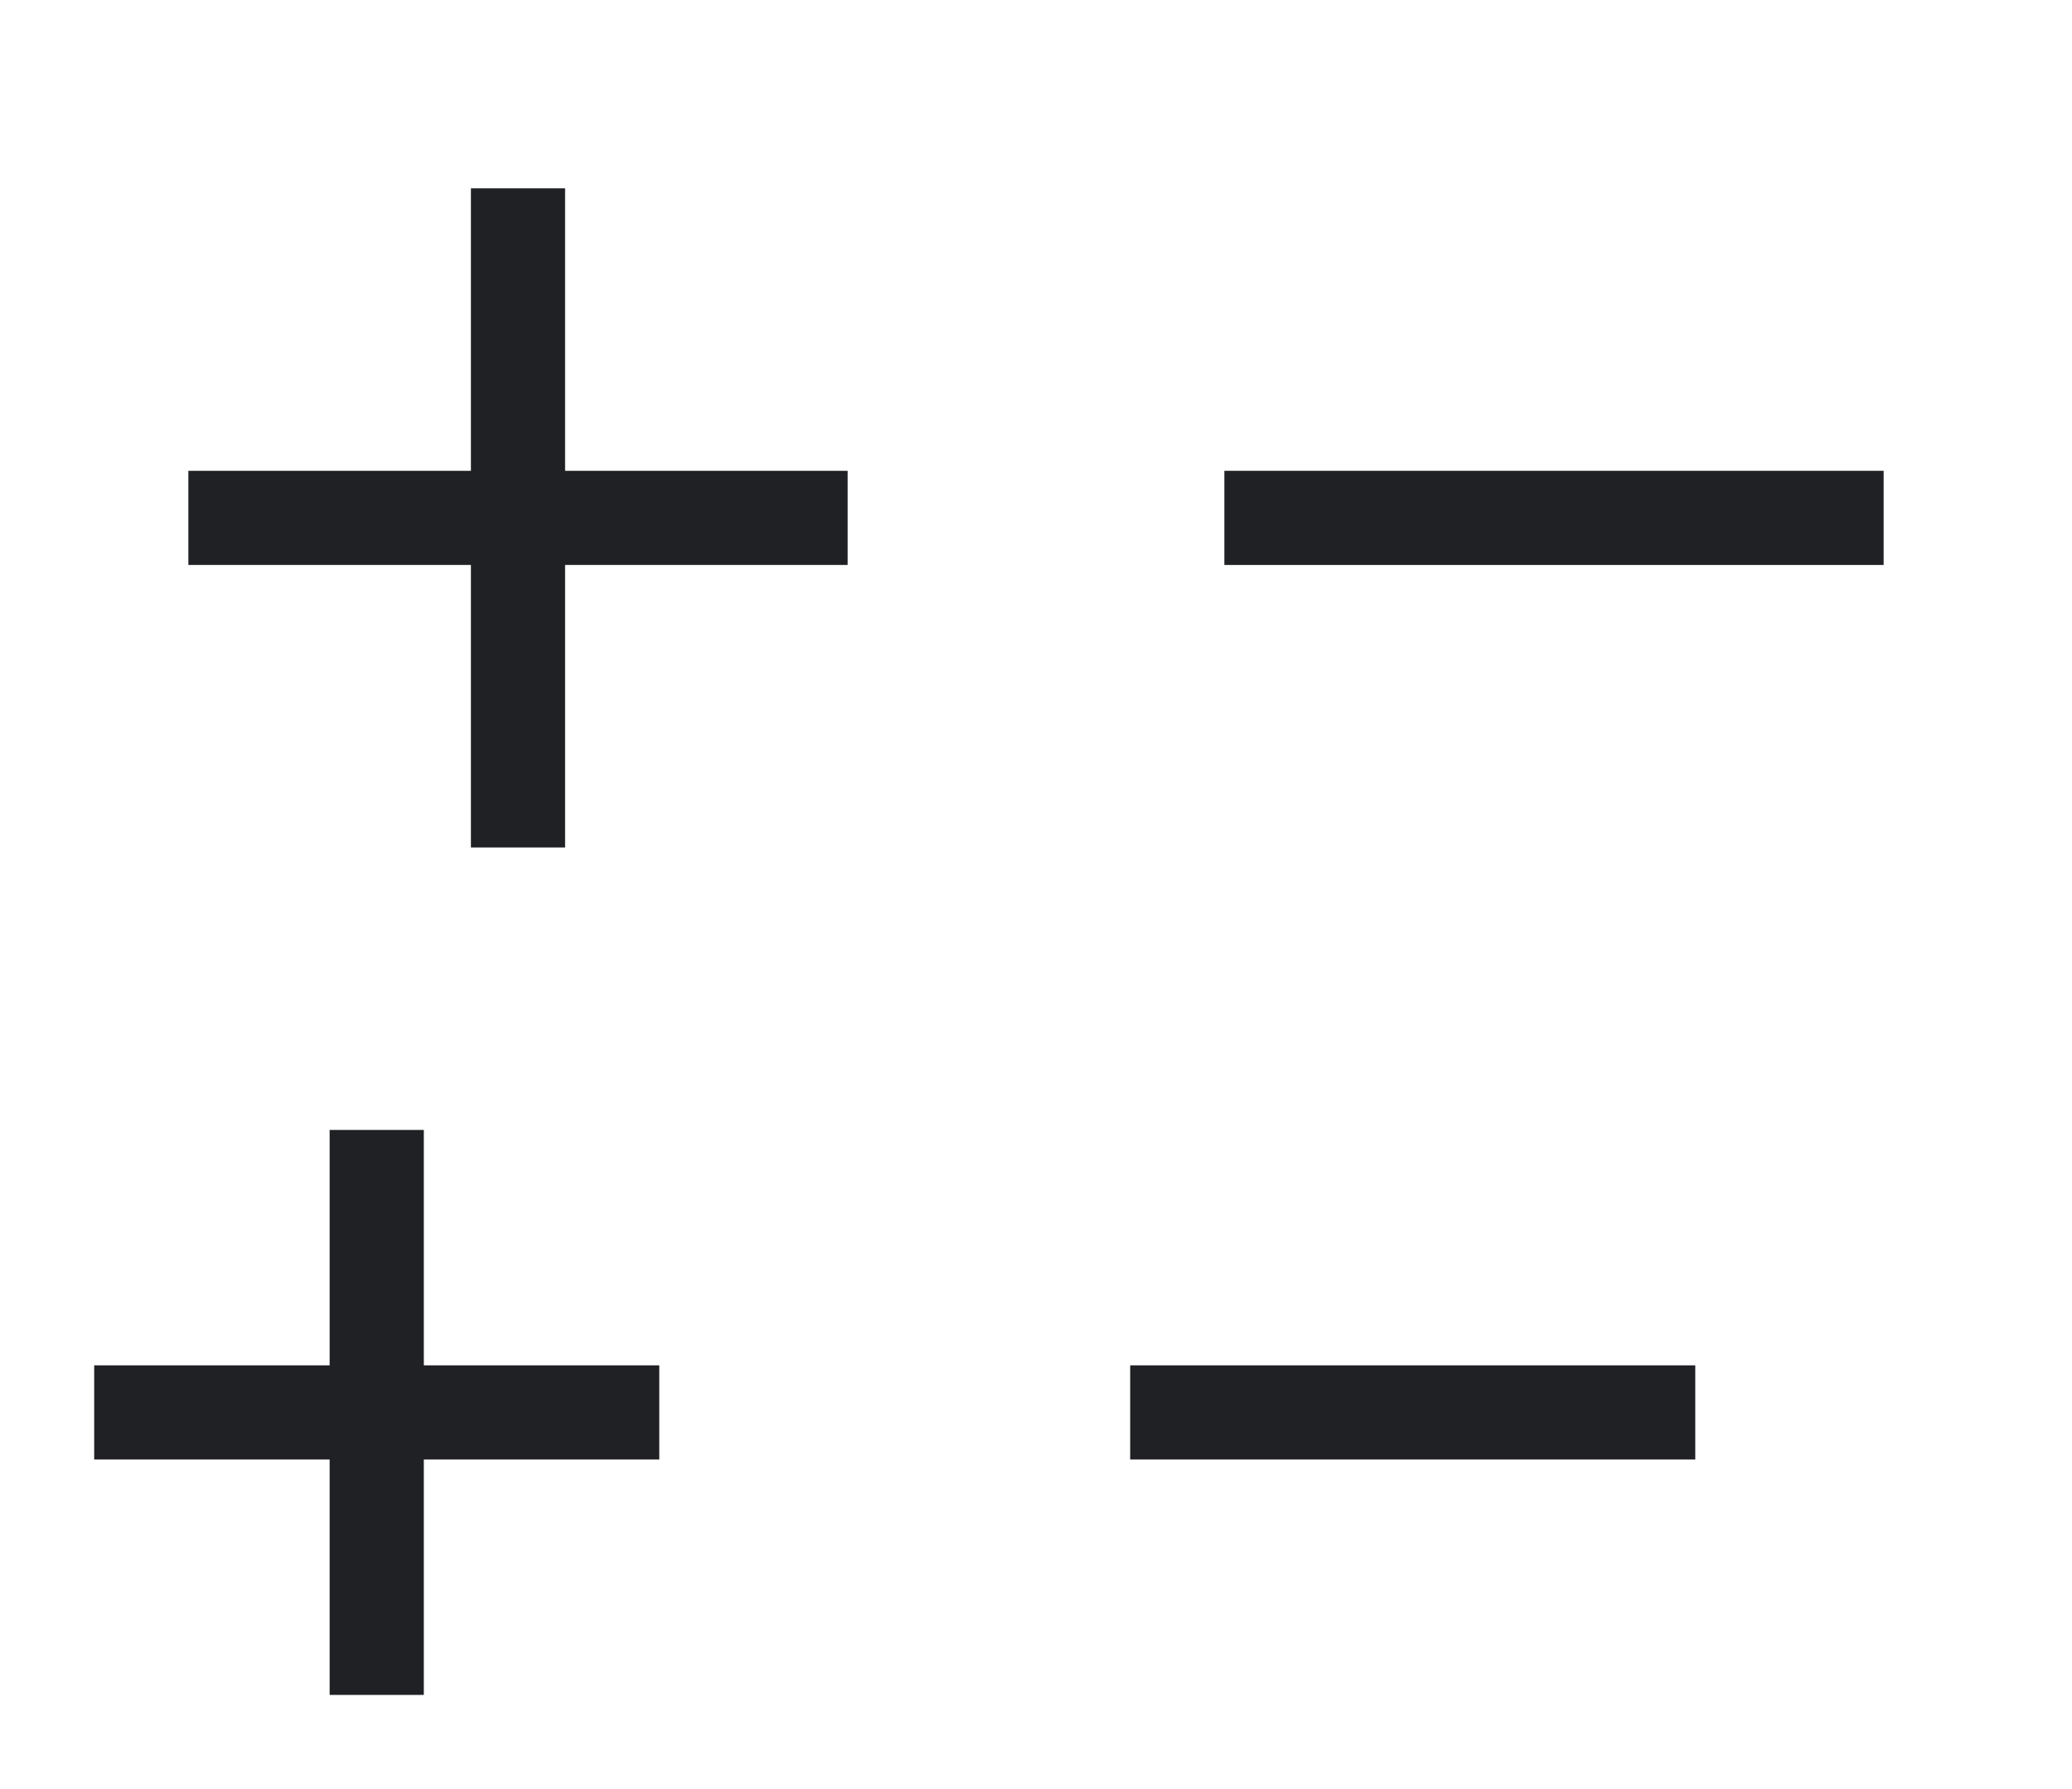 <svg xmlns="http://www.w3.org/2000/svg" width="44" height="38">
  <style id="current-color-scheme" type="text/css">
    .ColorScheme-Text{color:#202124}
  </style>
  <g id="list-add" fill="currentColor" class="ColorScheme-Text">
    <rect width="22" height="22" fill="none"/>
    <path d="M18 12h-6v6h-2v-6H4v-2h6V4h2v6h6z"/>
  </g>
  <g id="list-remove" fill="currentColor" class="ColorScheme-Text" transform="translate(22)">
    <rect width="22" height="22" fill="none"/>
    <path d="M18 12H4v-2h14z"/>
  </g>
  <g id="16-16-list-add" fill="currentColor" class="ColorScheme-Text" transform="translate(0 22)">
    <rect width="16" height="16" fill="none"/>
    <path d="M7 2v5H2v2h5v5h2V9h5V7H9V2z"/>
  </g>
  <g id="16-16-list-remove" fill="currentColor" class="ColorScheme-Text" transform="translate(22 22)">
    <rect width="16" height="16" fill="none"/>
    <path d="M2 7h12v2H2z"/>
  </g>
</svg>
